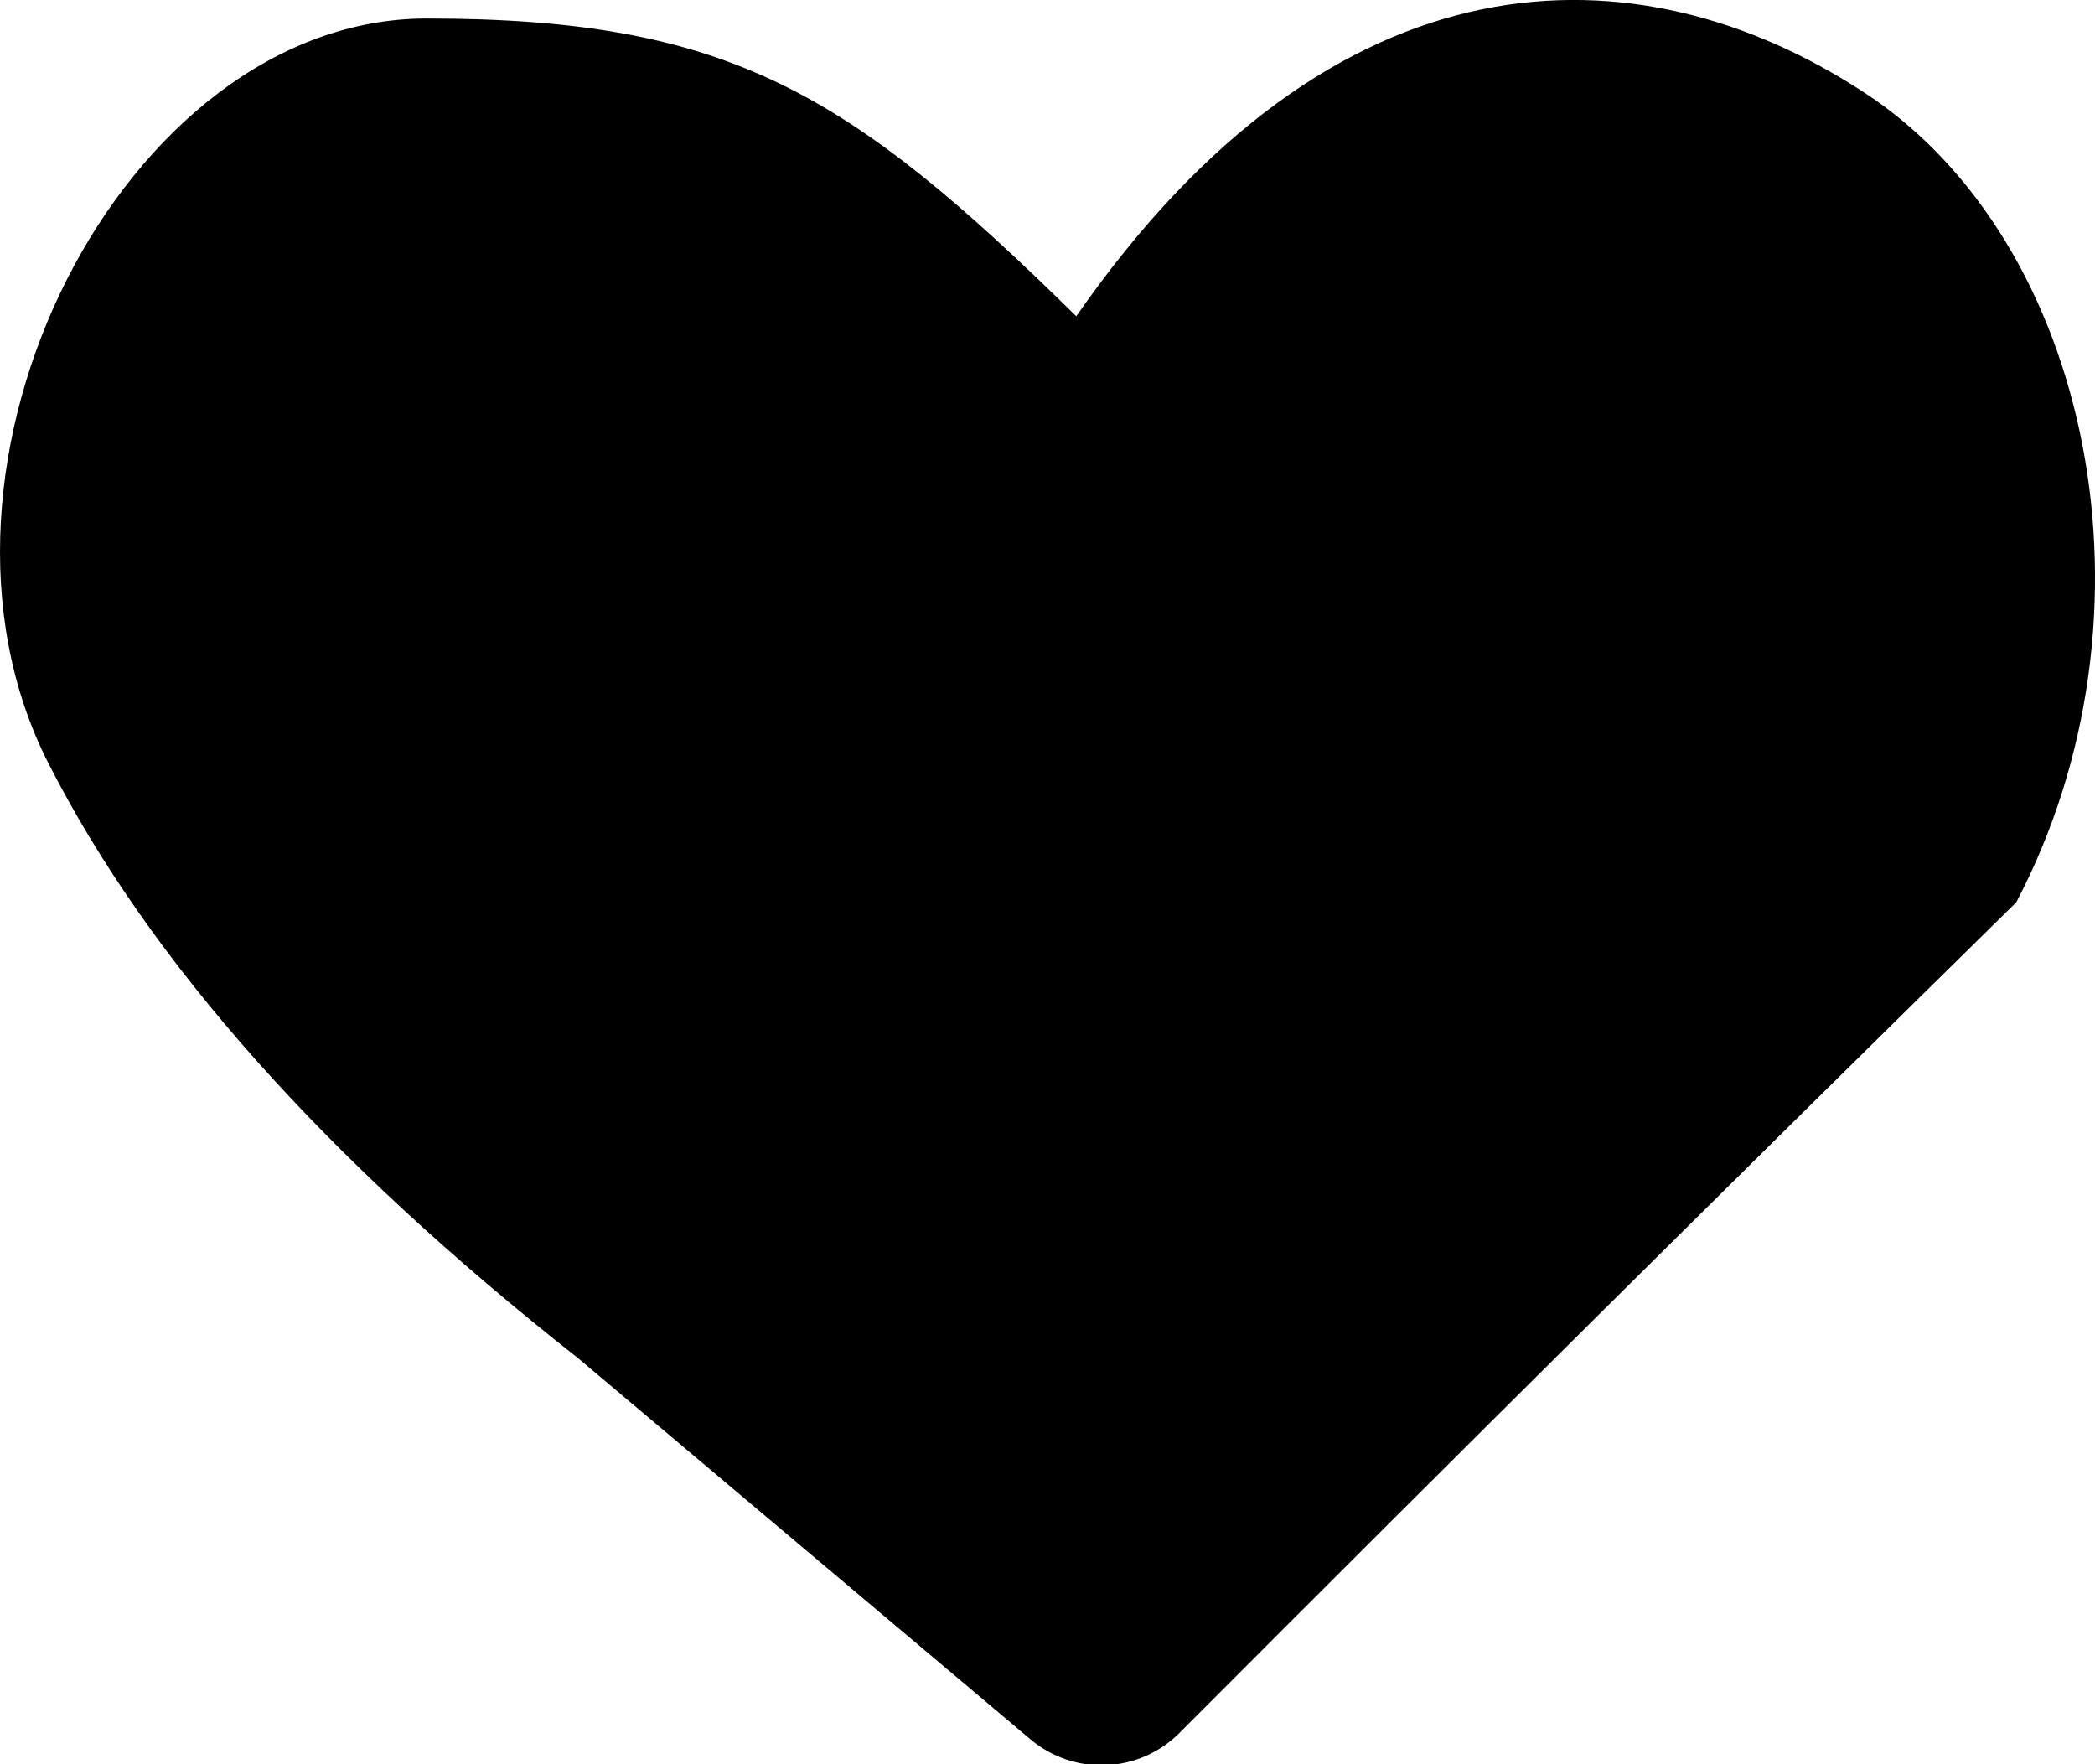 <?xml version="1.0" encoding="UTF-8"?>
<svg width="19px" height="16px" viewBox="0 0 19 16" version="1.1" xmlns="http://www.w3.org/2000/svg" xmlns:xlink="http://www.w3.org/1999/xlink">
    <!-- Generator: Sketch 53.2 (72643) - https://sketchapp.com -->
    <title>Icon/ Values</title>
    <desc>Created with Sketch.</desc>
    <g id="Page-1" stroke="none" stroke-width="1" fill="none" fill-rule="evenodd">
        <g id="icons" transform="translate(-1063, -1572)">
            <g id="Icon/-Values" transform="translate(1060, 1567)">
                <g id="Values" transform="translate(1, 3)" fill="#000000" fill-rule="evenodd">
                    <path d="M12.697,17.716 C15.226,15.181 17.756,12.67 20.286,10.183 C21.659,7.568 20.972,4.193 18.913,2.843 C16.853,1.493 14.107,1.493 11.761,4.868 C9.701,2.843 8.615,2.168 5.869,2.168 C3.124,2.168 1.064,6.218 2.437,8.918 C3.352,10.718 4.954,12.517 7.242,14.317 L11.345,17.774 C11.742,18.109 12.33,18.084 12.697,17.716 Z" id="Path-3"></path>
                </g>
                <rect id="Rectangle-Copy-5" x="0" y="0" width="26" height="26"></rect>
            </g>
        </g>
    </g>
</svg>